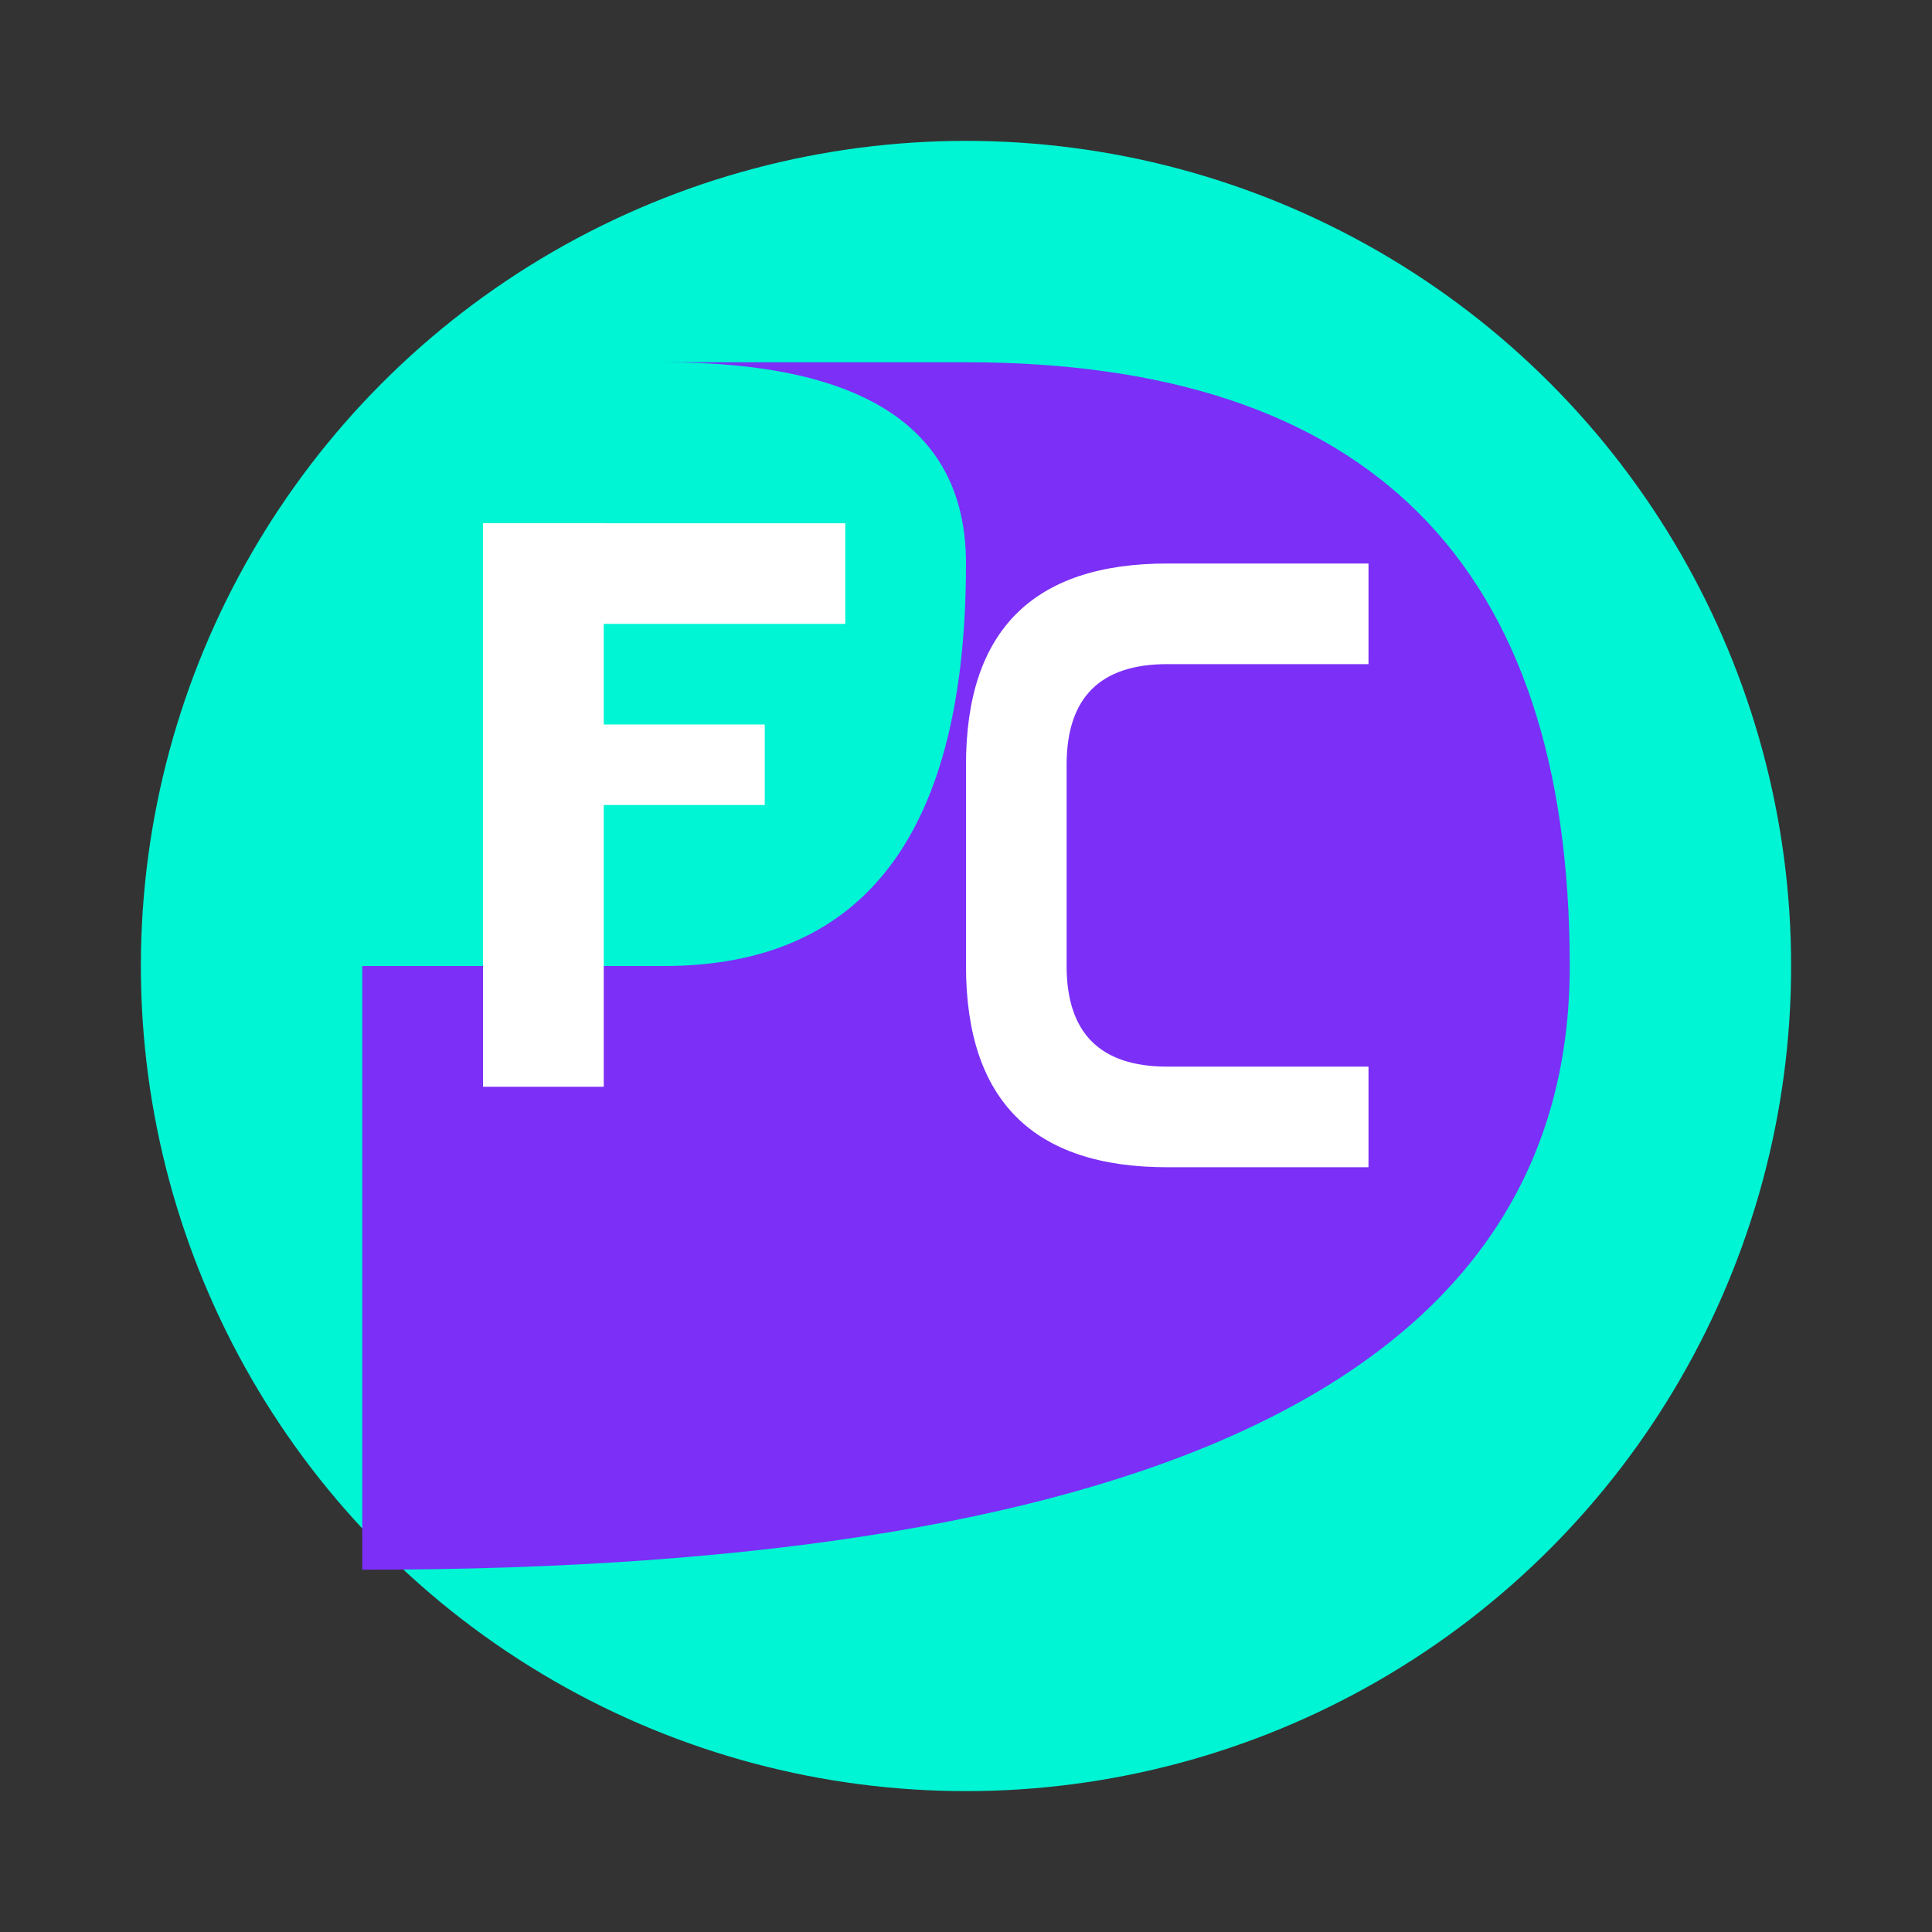 <svg viewBox="0 0 192 192" xmlns="http://www.w3.org/2000/svg">
  <rect x="0" y="0" width="192" height="192" fill="#333333" stroke="none"/>
  <!-- Outer circle background with padding for maskable - Neon Teal -->
  <circle cx="96" cy="96" r="80" fill="#00F5D4" stroke="#00F5D4" stroke-width="4"/>
  
  <!-- Electric Purple F section -->
  <path d="M 36 36 Q 36 36 66 36 Q 96 36 96 56 Q 96 96 66 96 L 36 96 Q 36 96 36 156 Q 156 156 156 96 Q 156 36 96 36 L 66 36 Z" fill="#7B2FF7"/>
  
  <!-- White F letter -->
  <g fill="white">
    <rect x="48" y="52" width="12" height="56"/>
    <rect x="48" y="52" width="36" height="10"/>
    <rect x="48" y="72" width="28" height="8"/>
  </g>
  
  <!-- White C letter -->
  <g fill="white" transform="translate(86, 36)">
    <path d="M 30 20 Q 10 20 10 40 L 10 60 Q 10 80 30 80 L 50 80 L 50 70 L 30 70 Q 20 70 20 60 L 20 40 Q 20 30 30 30 L 50 30 L 50 20 Z"/>
  </g>
</svg>
